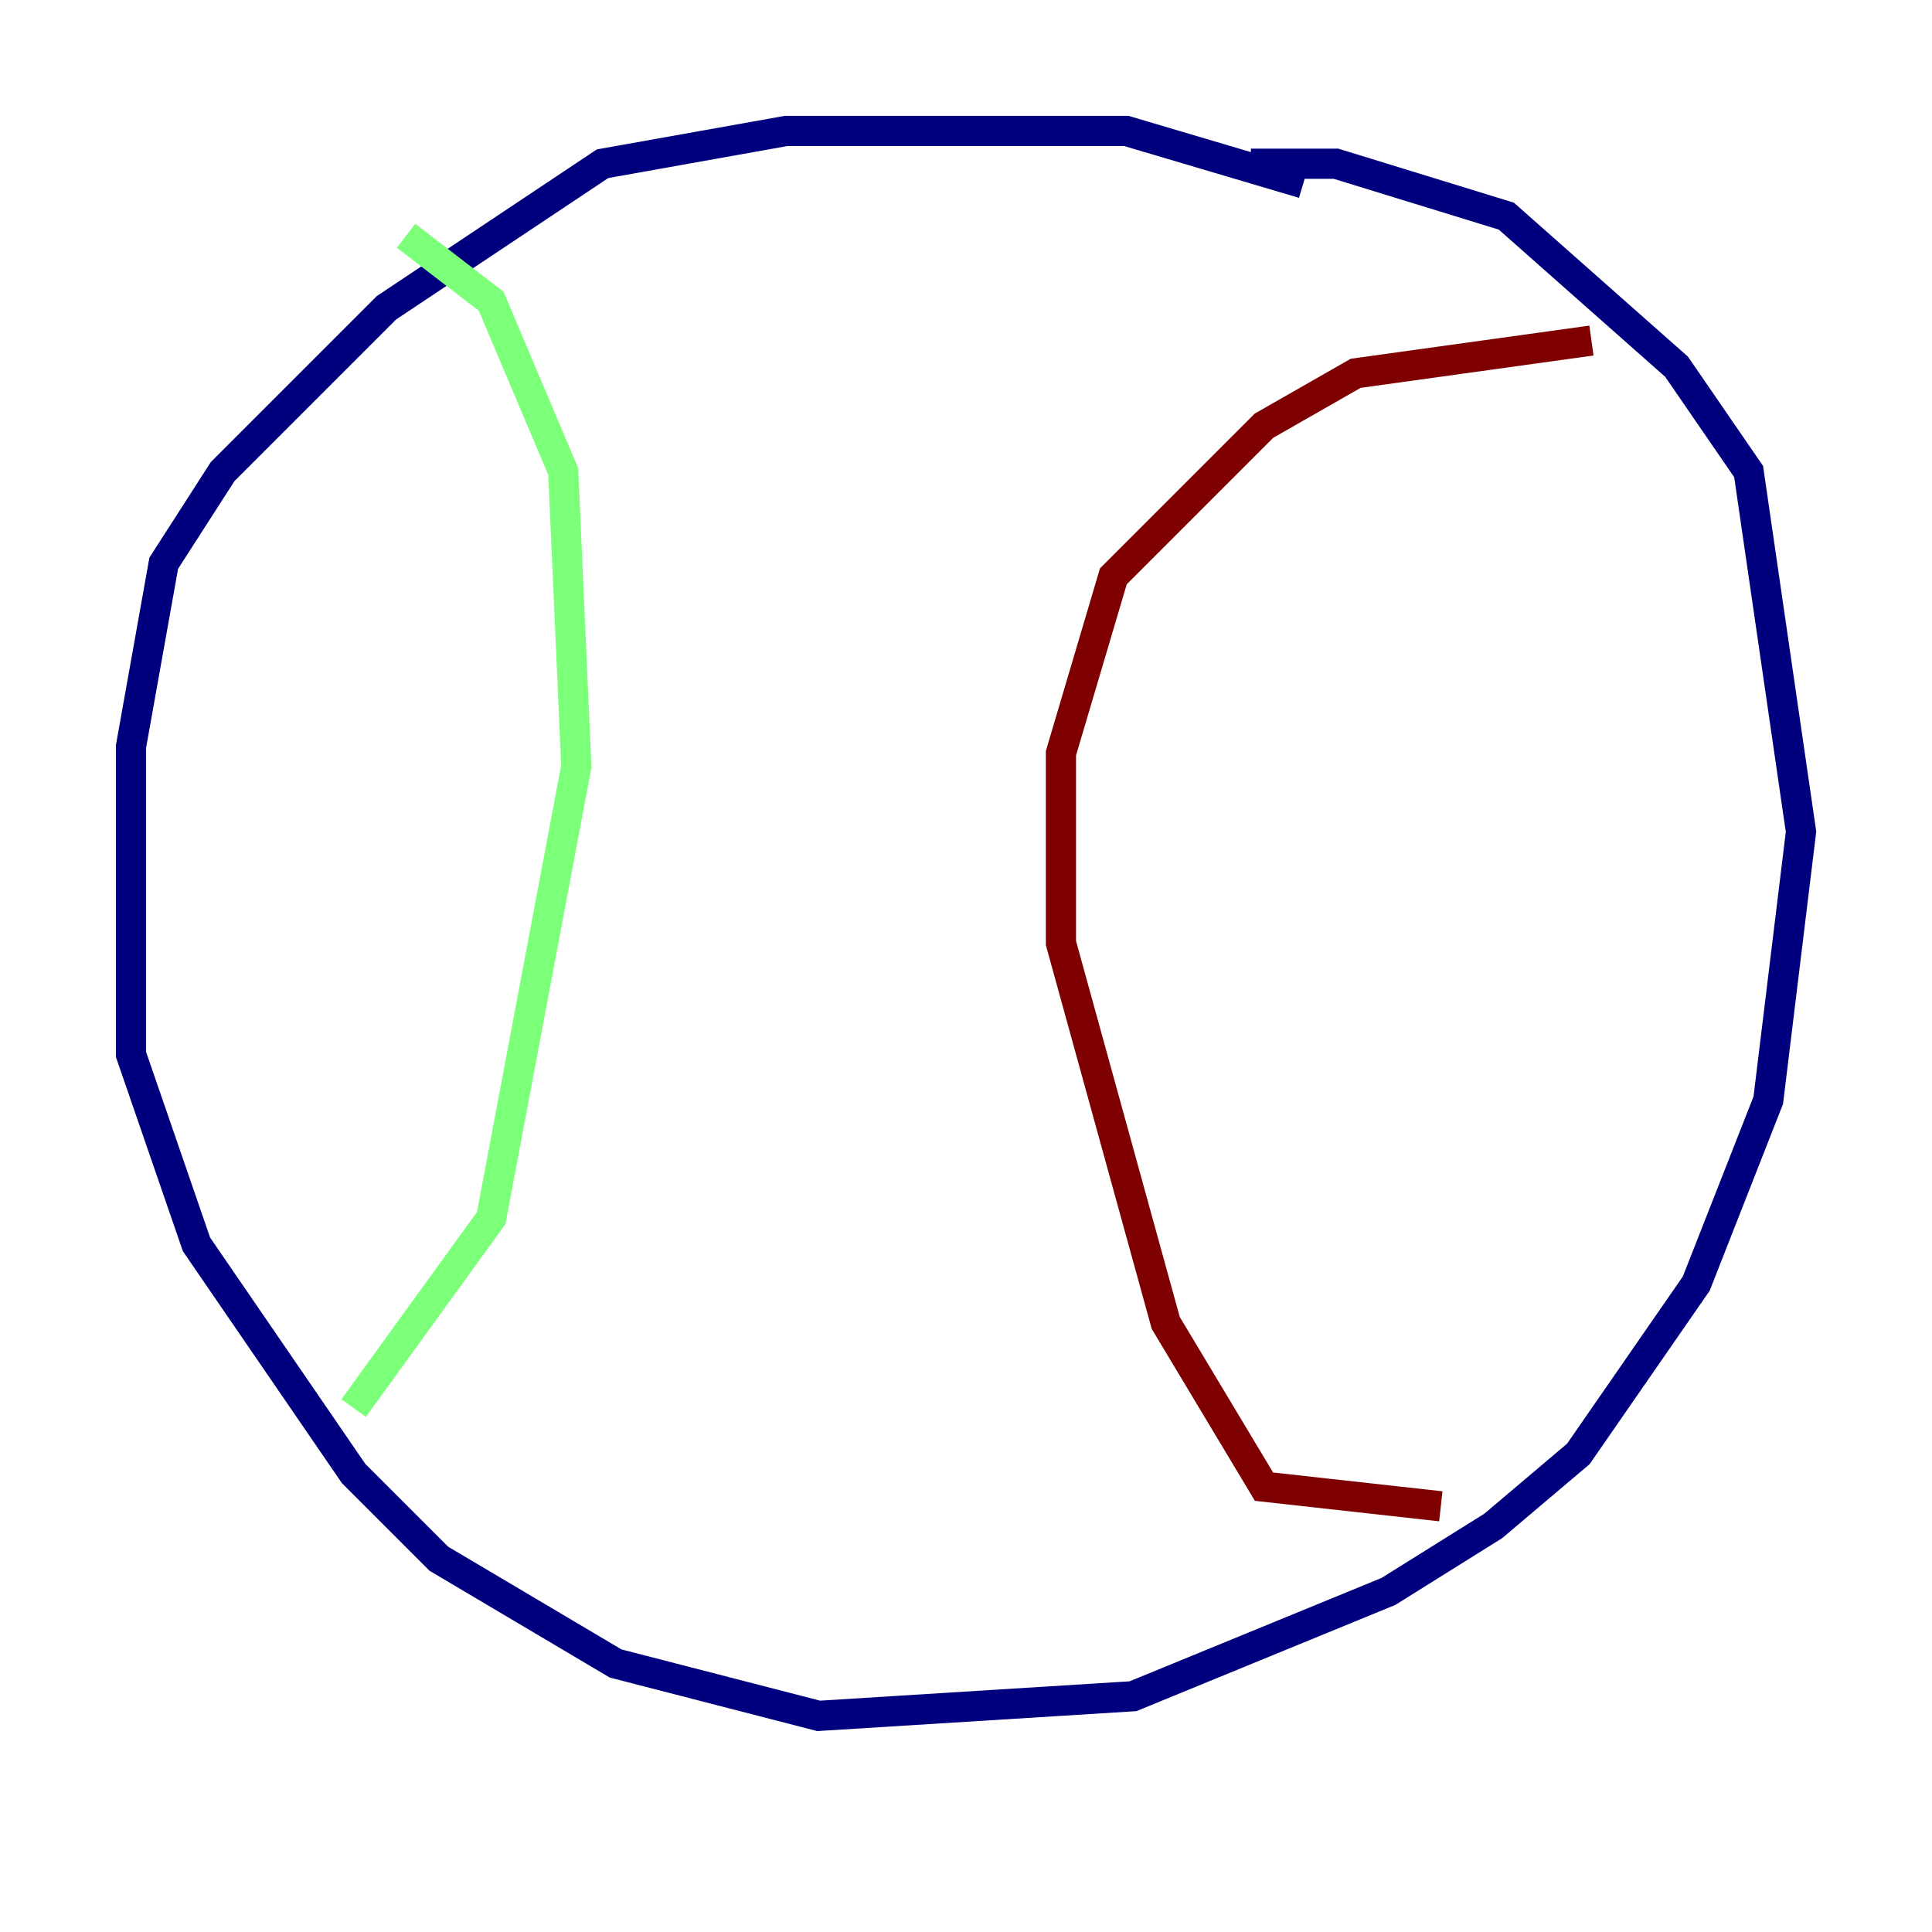 <?xml version="1.0" encoding="utf-8" ?>
<svg baseProfile="tiny" height="128" version="1.2" viewBox="0,0,128,128" width="128" xmlns="http://www.w3.org/2000/svg" xmlns:ev="http://www.w3.org/2001/xml-events" xmlns:xlink="http://www.w3.org/1999/xlink"><defs /><polyline fill="none" points="86.346,12.149 74.63,8.678 52.068,8.678 39.919,10.848 25.6,20.393 14.752,31.241 10.848,37.315 8.678,49.464 8.678,69.858 13.017,82.441 23.43,97.627 29.071,103.268 40.786,110.21 54.237,113.681 75.064,112.38 91.986,105.437 98.929,101.098 104.57,96.325 112.38,85.044 117.153,72.895 119.322,55.105 115.851,31.241 111.078,24.298 99.797,14.319 88.515,10.848 82.875,10.848" stroke="#00007f" stroke-width="2" /><polyline fill="none" points="26.902,15.62 32.542,19.959 37.315,31.241 38.183,50.766 32.542,80.705 23.43,93.288" stroke="#7cff79" stroke-width="2" /><polyline fill="none" points="95.458,99.797 83.742,98.495 77.234,87.647 70.291,62.481 70.291,49.898 73.763,38.183 83.742,28.203 89.817,24.732 105.437,22.563" stroke="#7f0000" stroke-width="2" /></svg>